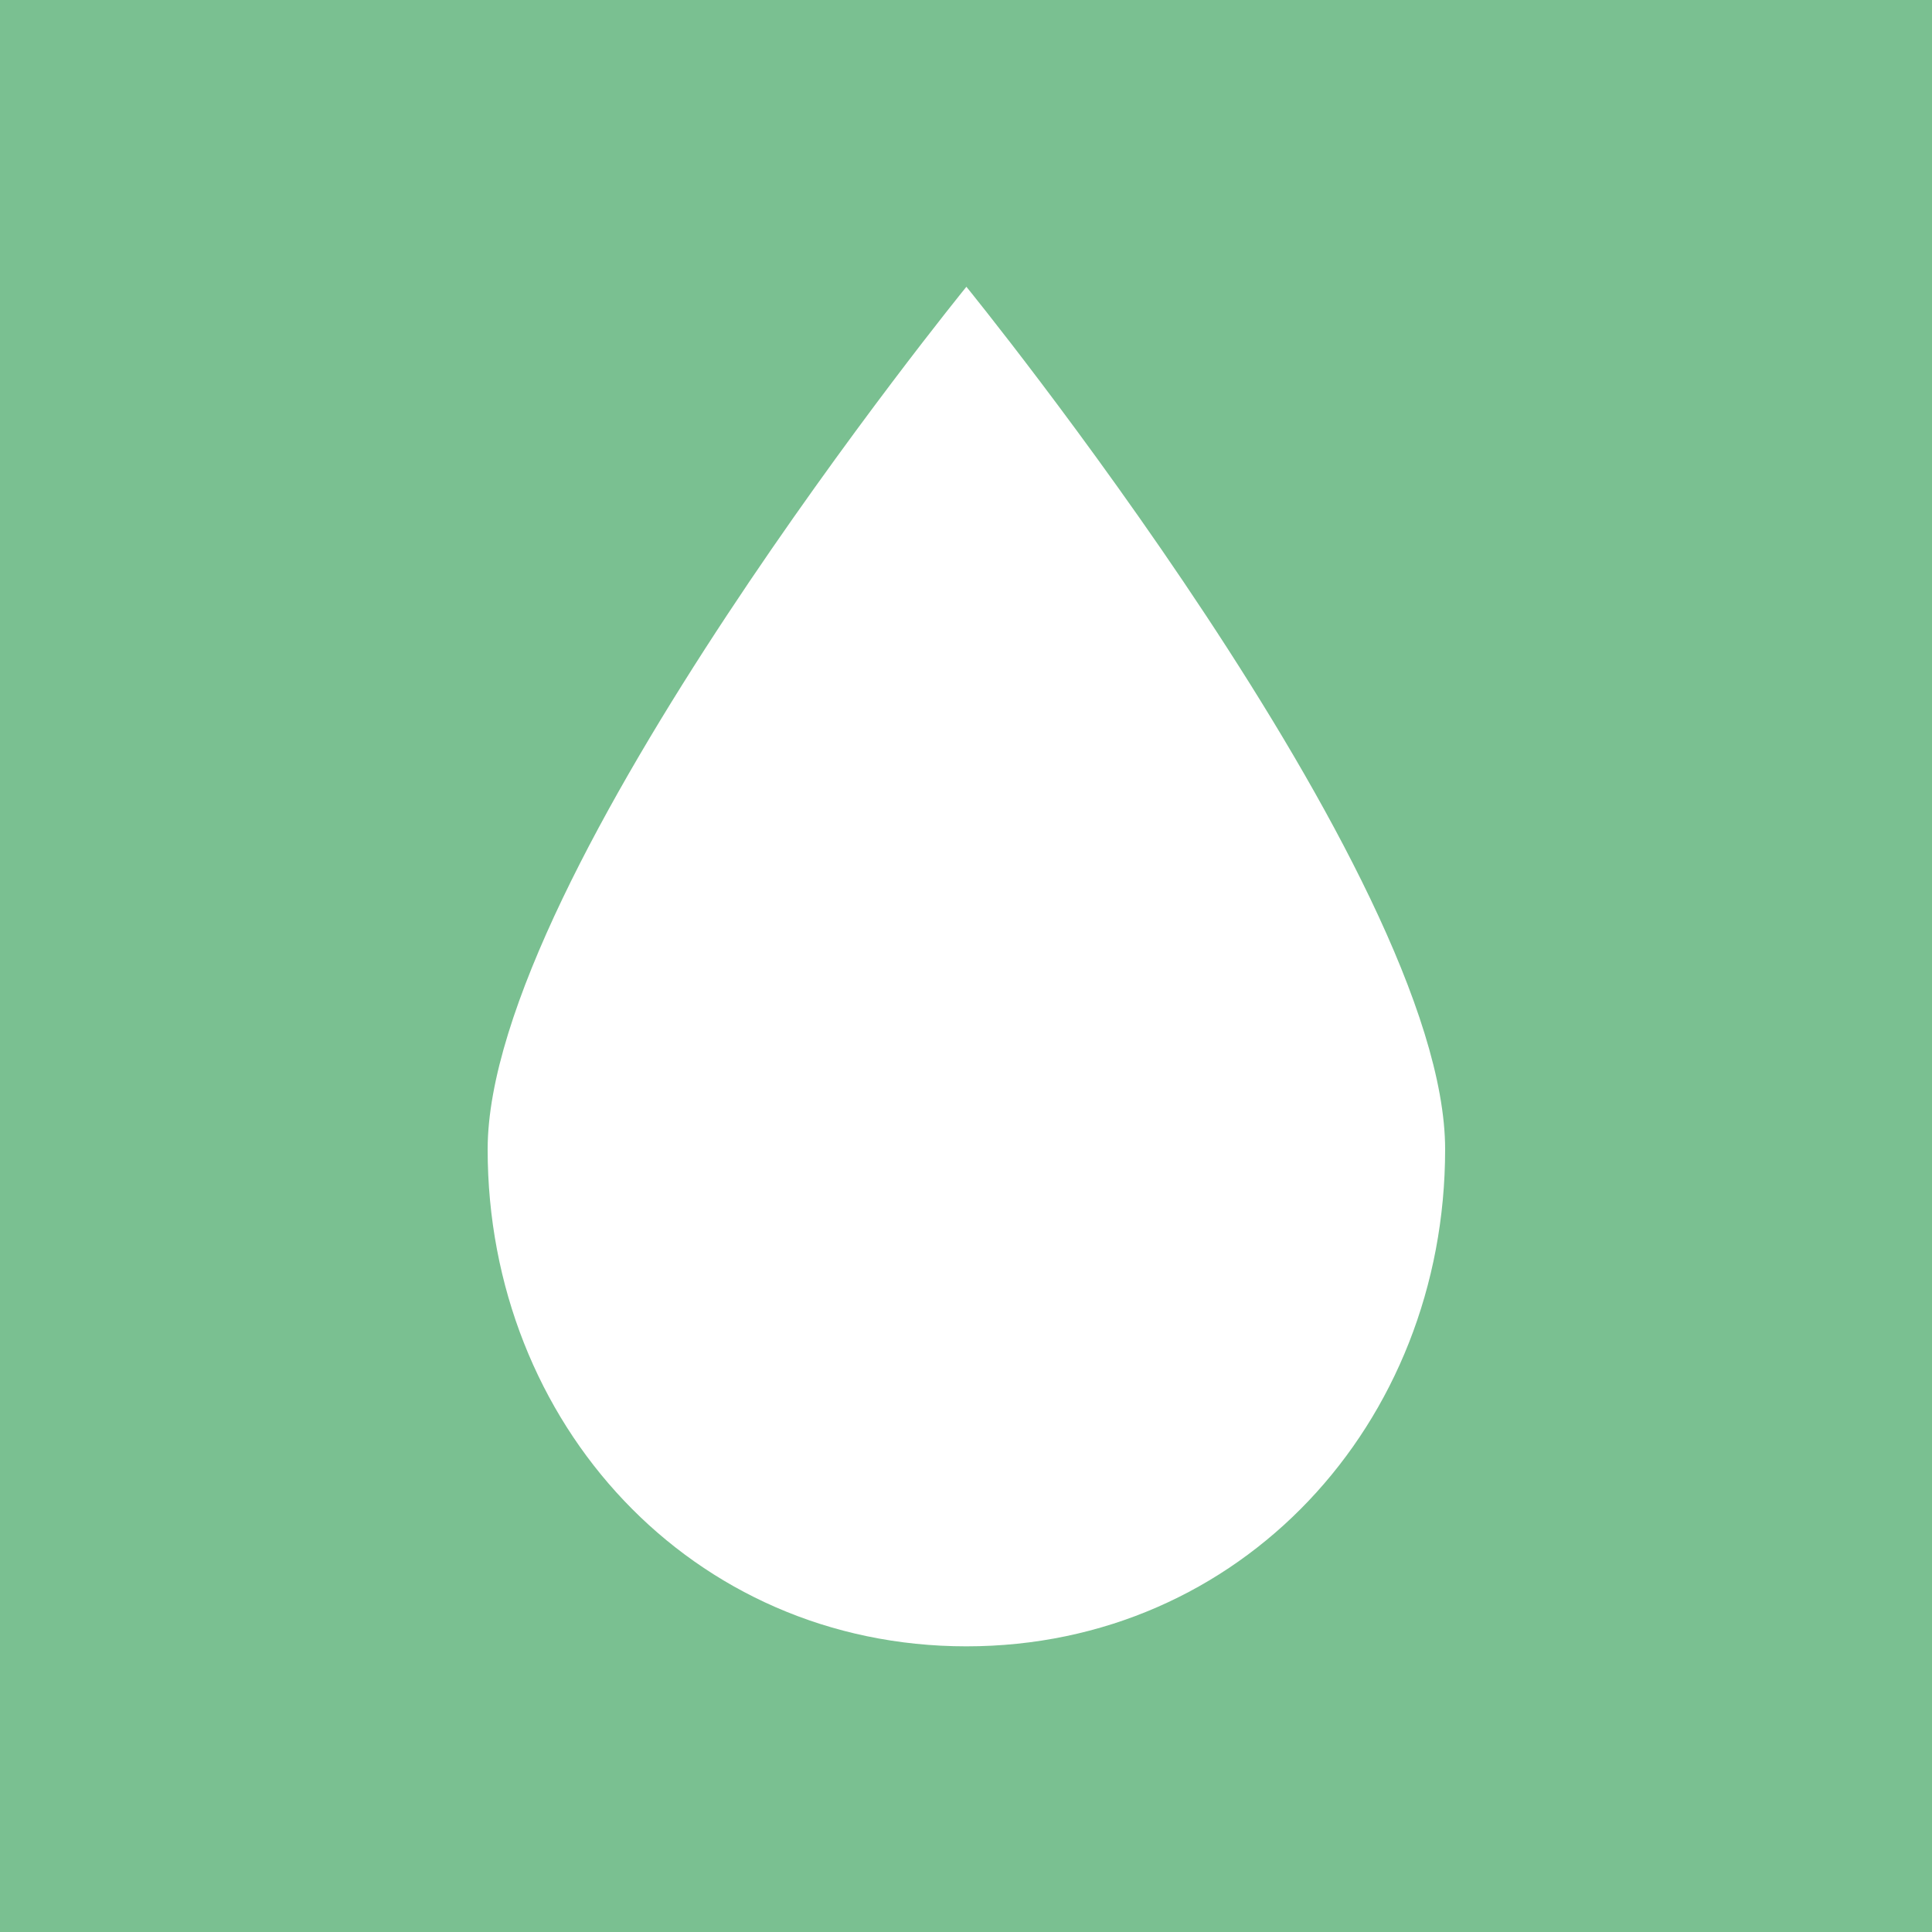 <?xml version="1.0" encoding="UTF-8" standalone="no"?>
<!-- Created with Inkscape (http://www.inkscape.org/) -->

<svg
   width="512"
   height="512"
   viewBox="0 0 512 512"
   version="1.1"
   id="svg5"
   xmlns="http://www.w3.org/2000/svg"
   xmlns:svg="http://www.w3.org/2000/svg">
  <defs
     id="defs2" />
  <g
     id="layer2">
    <rect
       style="display:inline;fill:#7ac091;stroke-width:1.271;fill-opacity:1"
       id="rect857"
       width="512"
       height="512"
       x="0"
       y="0" />
  </g>
  <g
     id="layer1"
     style="display:inline">
    <g
       style="fill:none"
       id="g1030"
       transform="matrix(0.301,0,0,0.301,129.082,75.848)">
      <path
         d="M 843.5,759.923 C 843.5,1001.59 663.591,1197.5 422,1197.5 180.409,1197.5 0.5,1001.59 0.5,759.923 0.5,518.253 422,0.504 422,0.504 c 0,0 421.5,517.749 421.5,759.419 z"
         fill="#ffffff"
         id="path1021" />
    </g>
  </g>
</svg>
